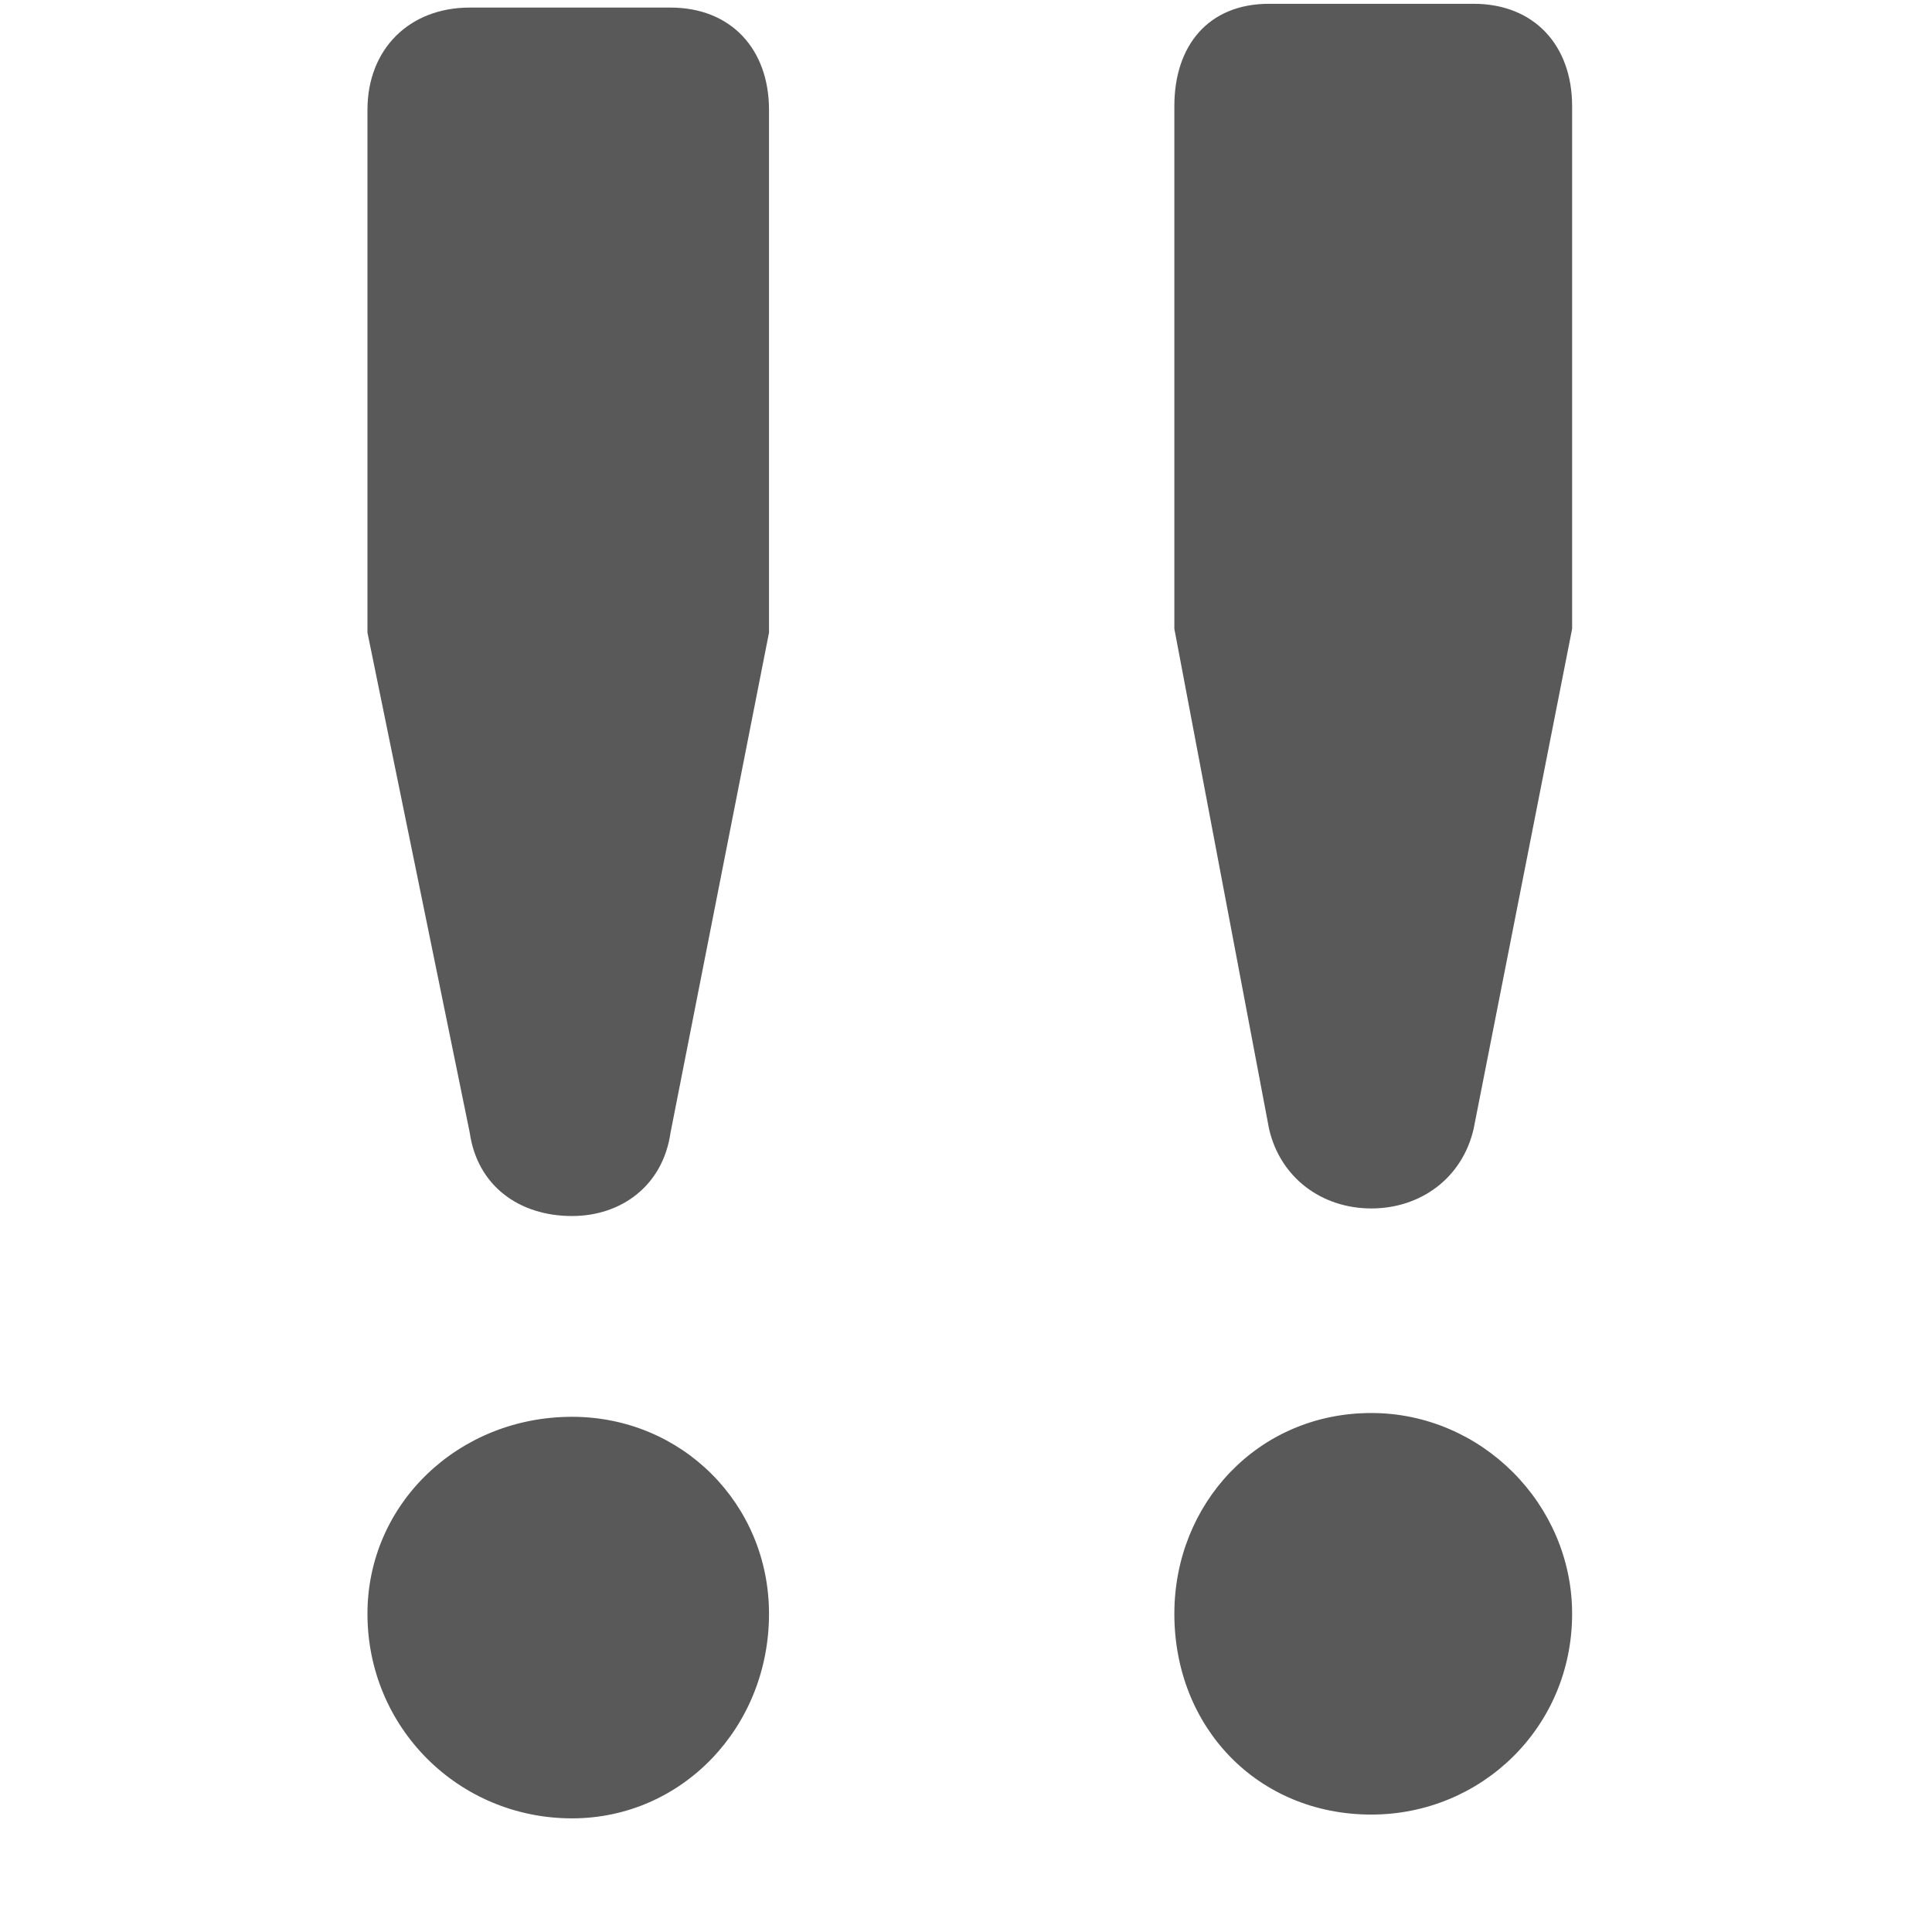 <svg xmlns="http://www.w3.org/2000/svg" version="1.1" xmlns:xlink="http://www.w3.org/1999/xlink" viewBox="0 0 510 510" preserveAspectRatio="xMidYMid">
                    <defs><style>.cls-1{fill:#595959;}</style></defs>
                    <title>priority-2</title>
                    <g id="Layer_2" data-name="Layer 2"><g id="priority-2">
                    <path class="cls-1" d="M335 1h54c16 0 26 11 26 27v138l-26 132c-3 13-14 21-27 21s-24-8-27-21l-25-132V28c0-16 9-27 25-27zm27 372c29 0 53 24 53 53 0 30-24 53-53 53-30 0-52-23-52-53 0-29 22-53 52-53zM124 2h53c16 0 26 11 26 27v138l-26 132c-2 14-13 22-26 22-14 0-25-8-27-22L97 167V29c0-16 11-27 27-27zm27 372c29 0 52 23 52 52 0 30-23 54-52 54-30 0-54-24-54-54 0-29 24-52 54-52z"></path>
                    </g></g>
                    </svg>
